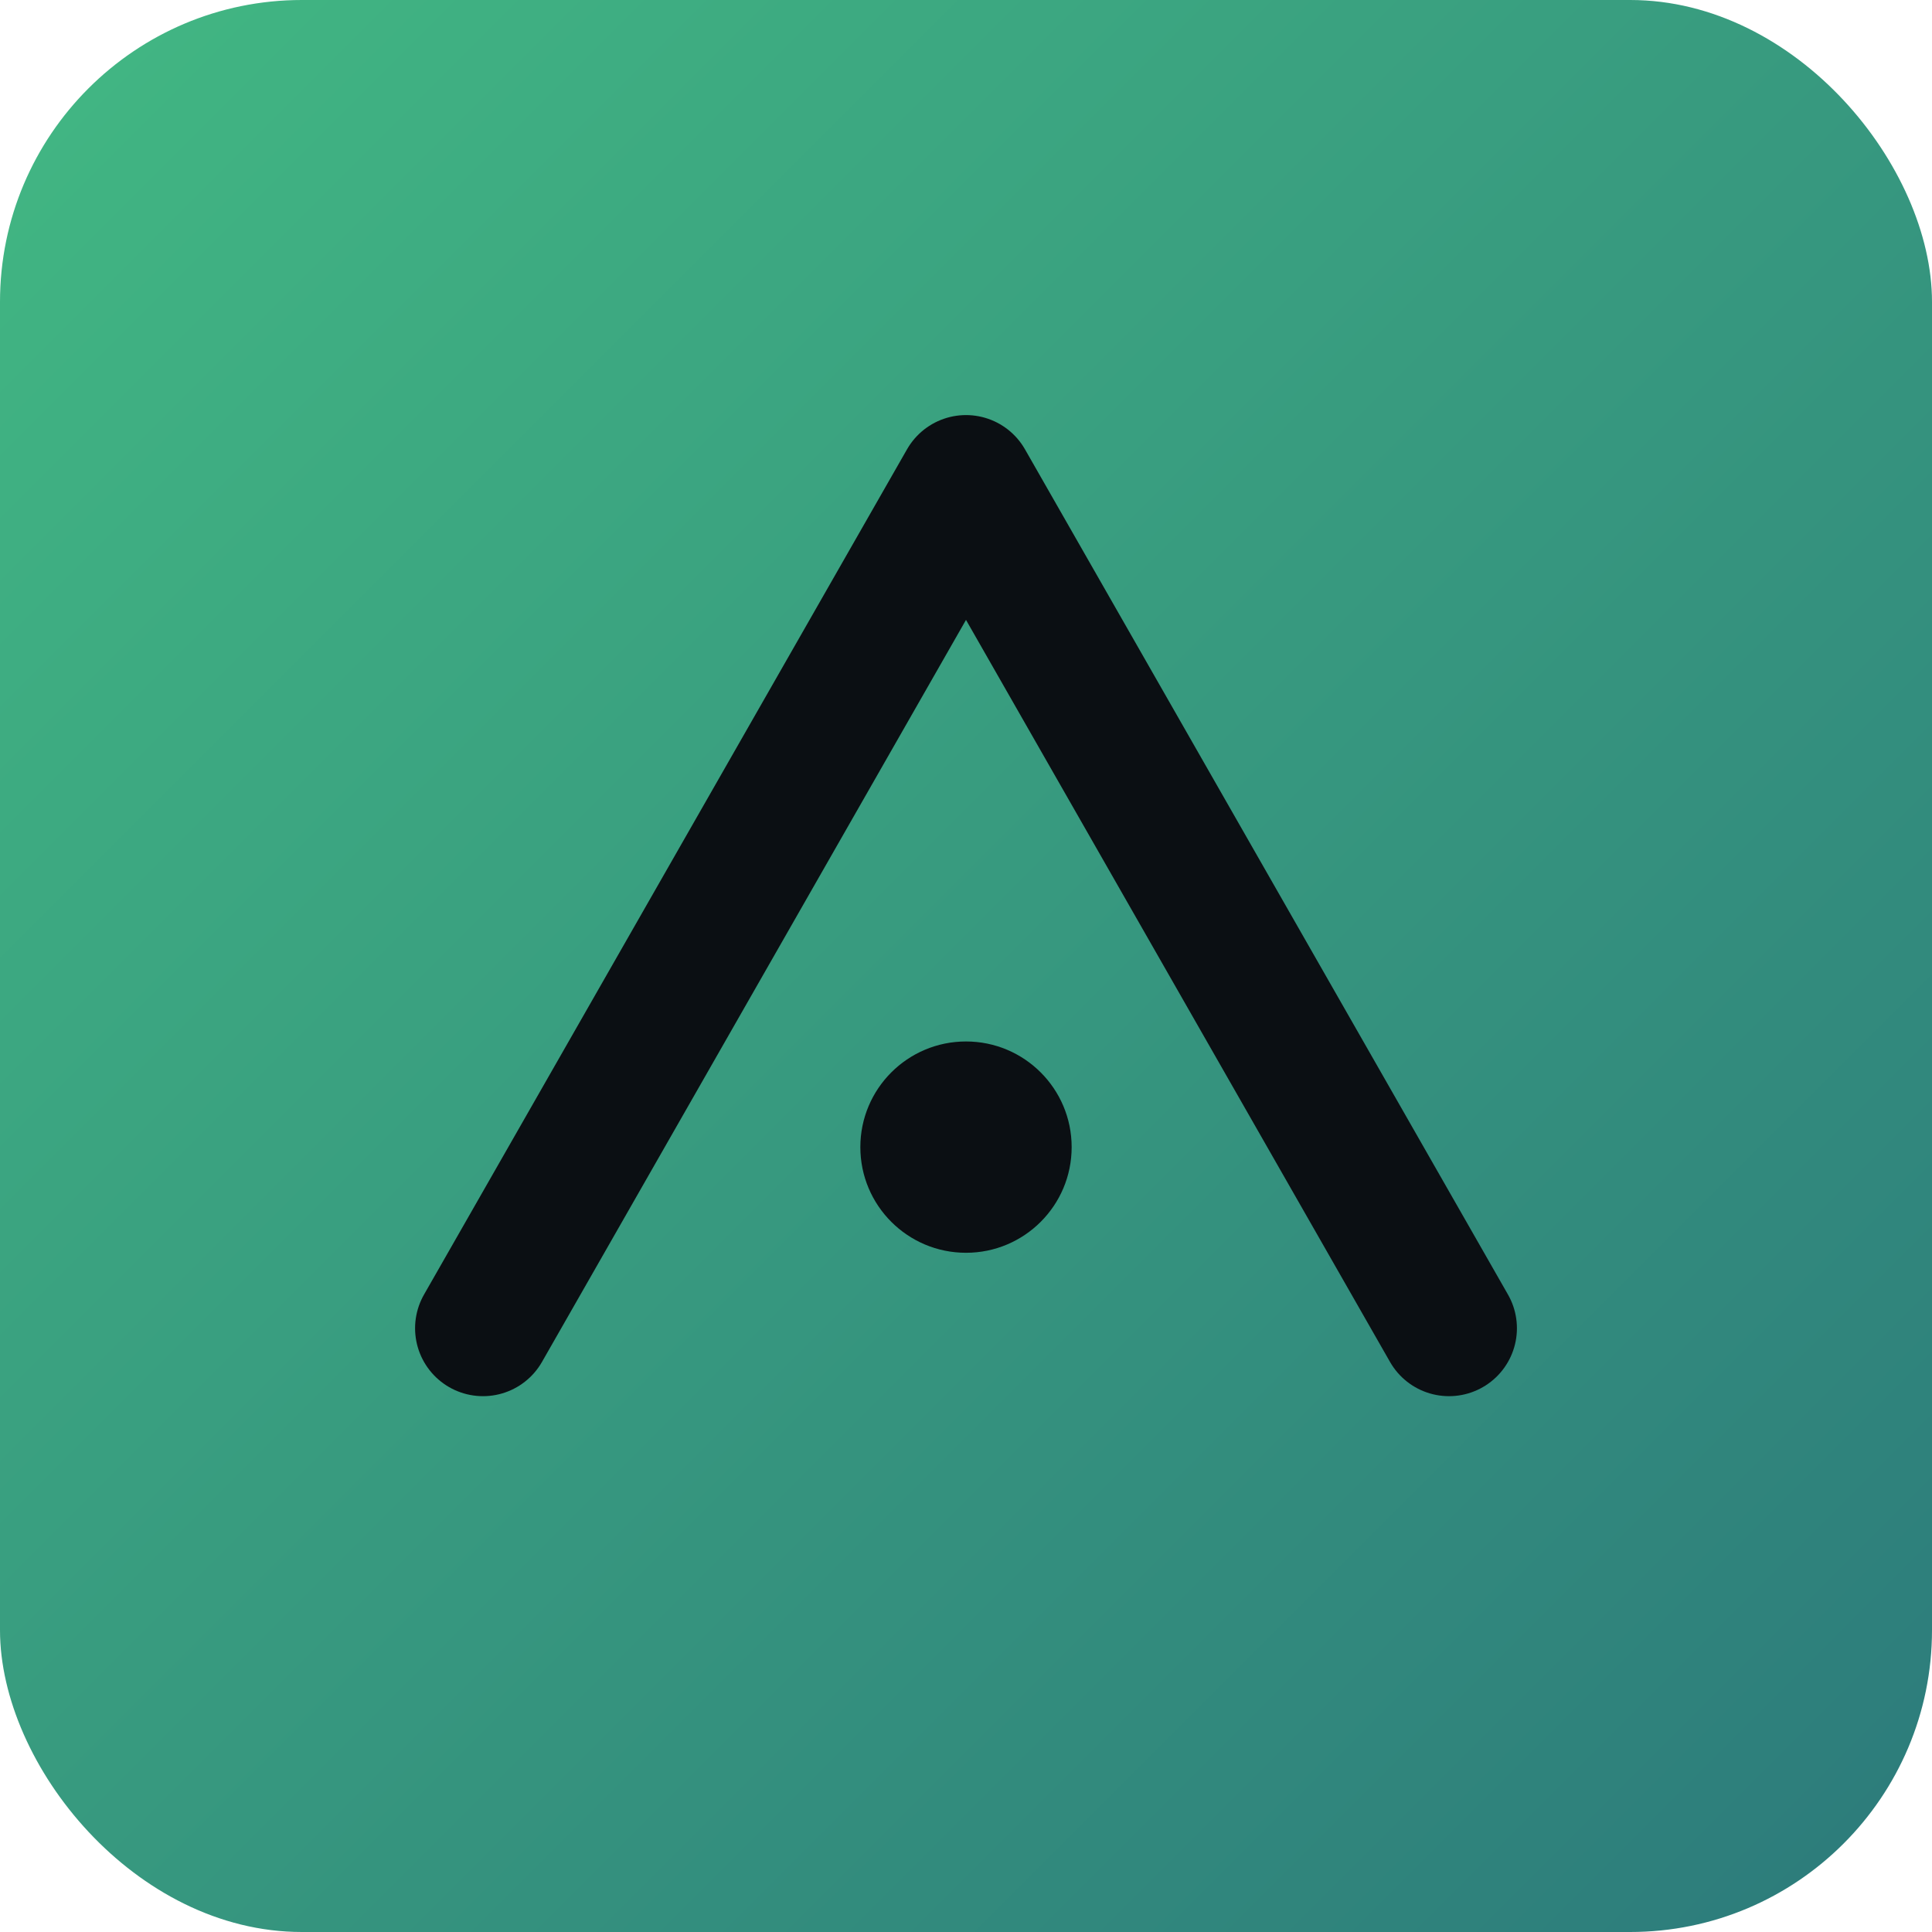 <svg xmlns="http://www.w3.org/2000/svg" width="256" height="256" viewBox="0 0 256 256">
<defs><linearGradient id="g" x1="0" y1="0" x2="1" y2="1"><stop stop-color="#42b883"/><stop offset="1" stop-color="#2c7a7b"/></linearGradient></defs>
<rect rx="40" width="256" height="256" fill="url(#g)"/>
<path d="M64 176 L128 64 L192 176" fill="none" stroke="#0b0f13" stroke-width="18" stroke-linecap="round" stroke-linejoin="round"/>
<circle cx="128" cy="152" r="14" fill="#0b0f13"/>
</svg>